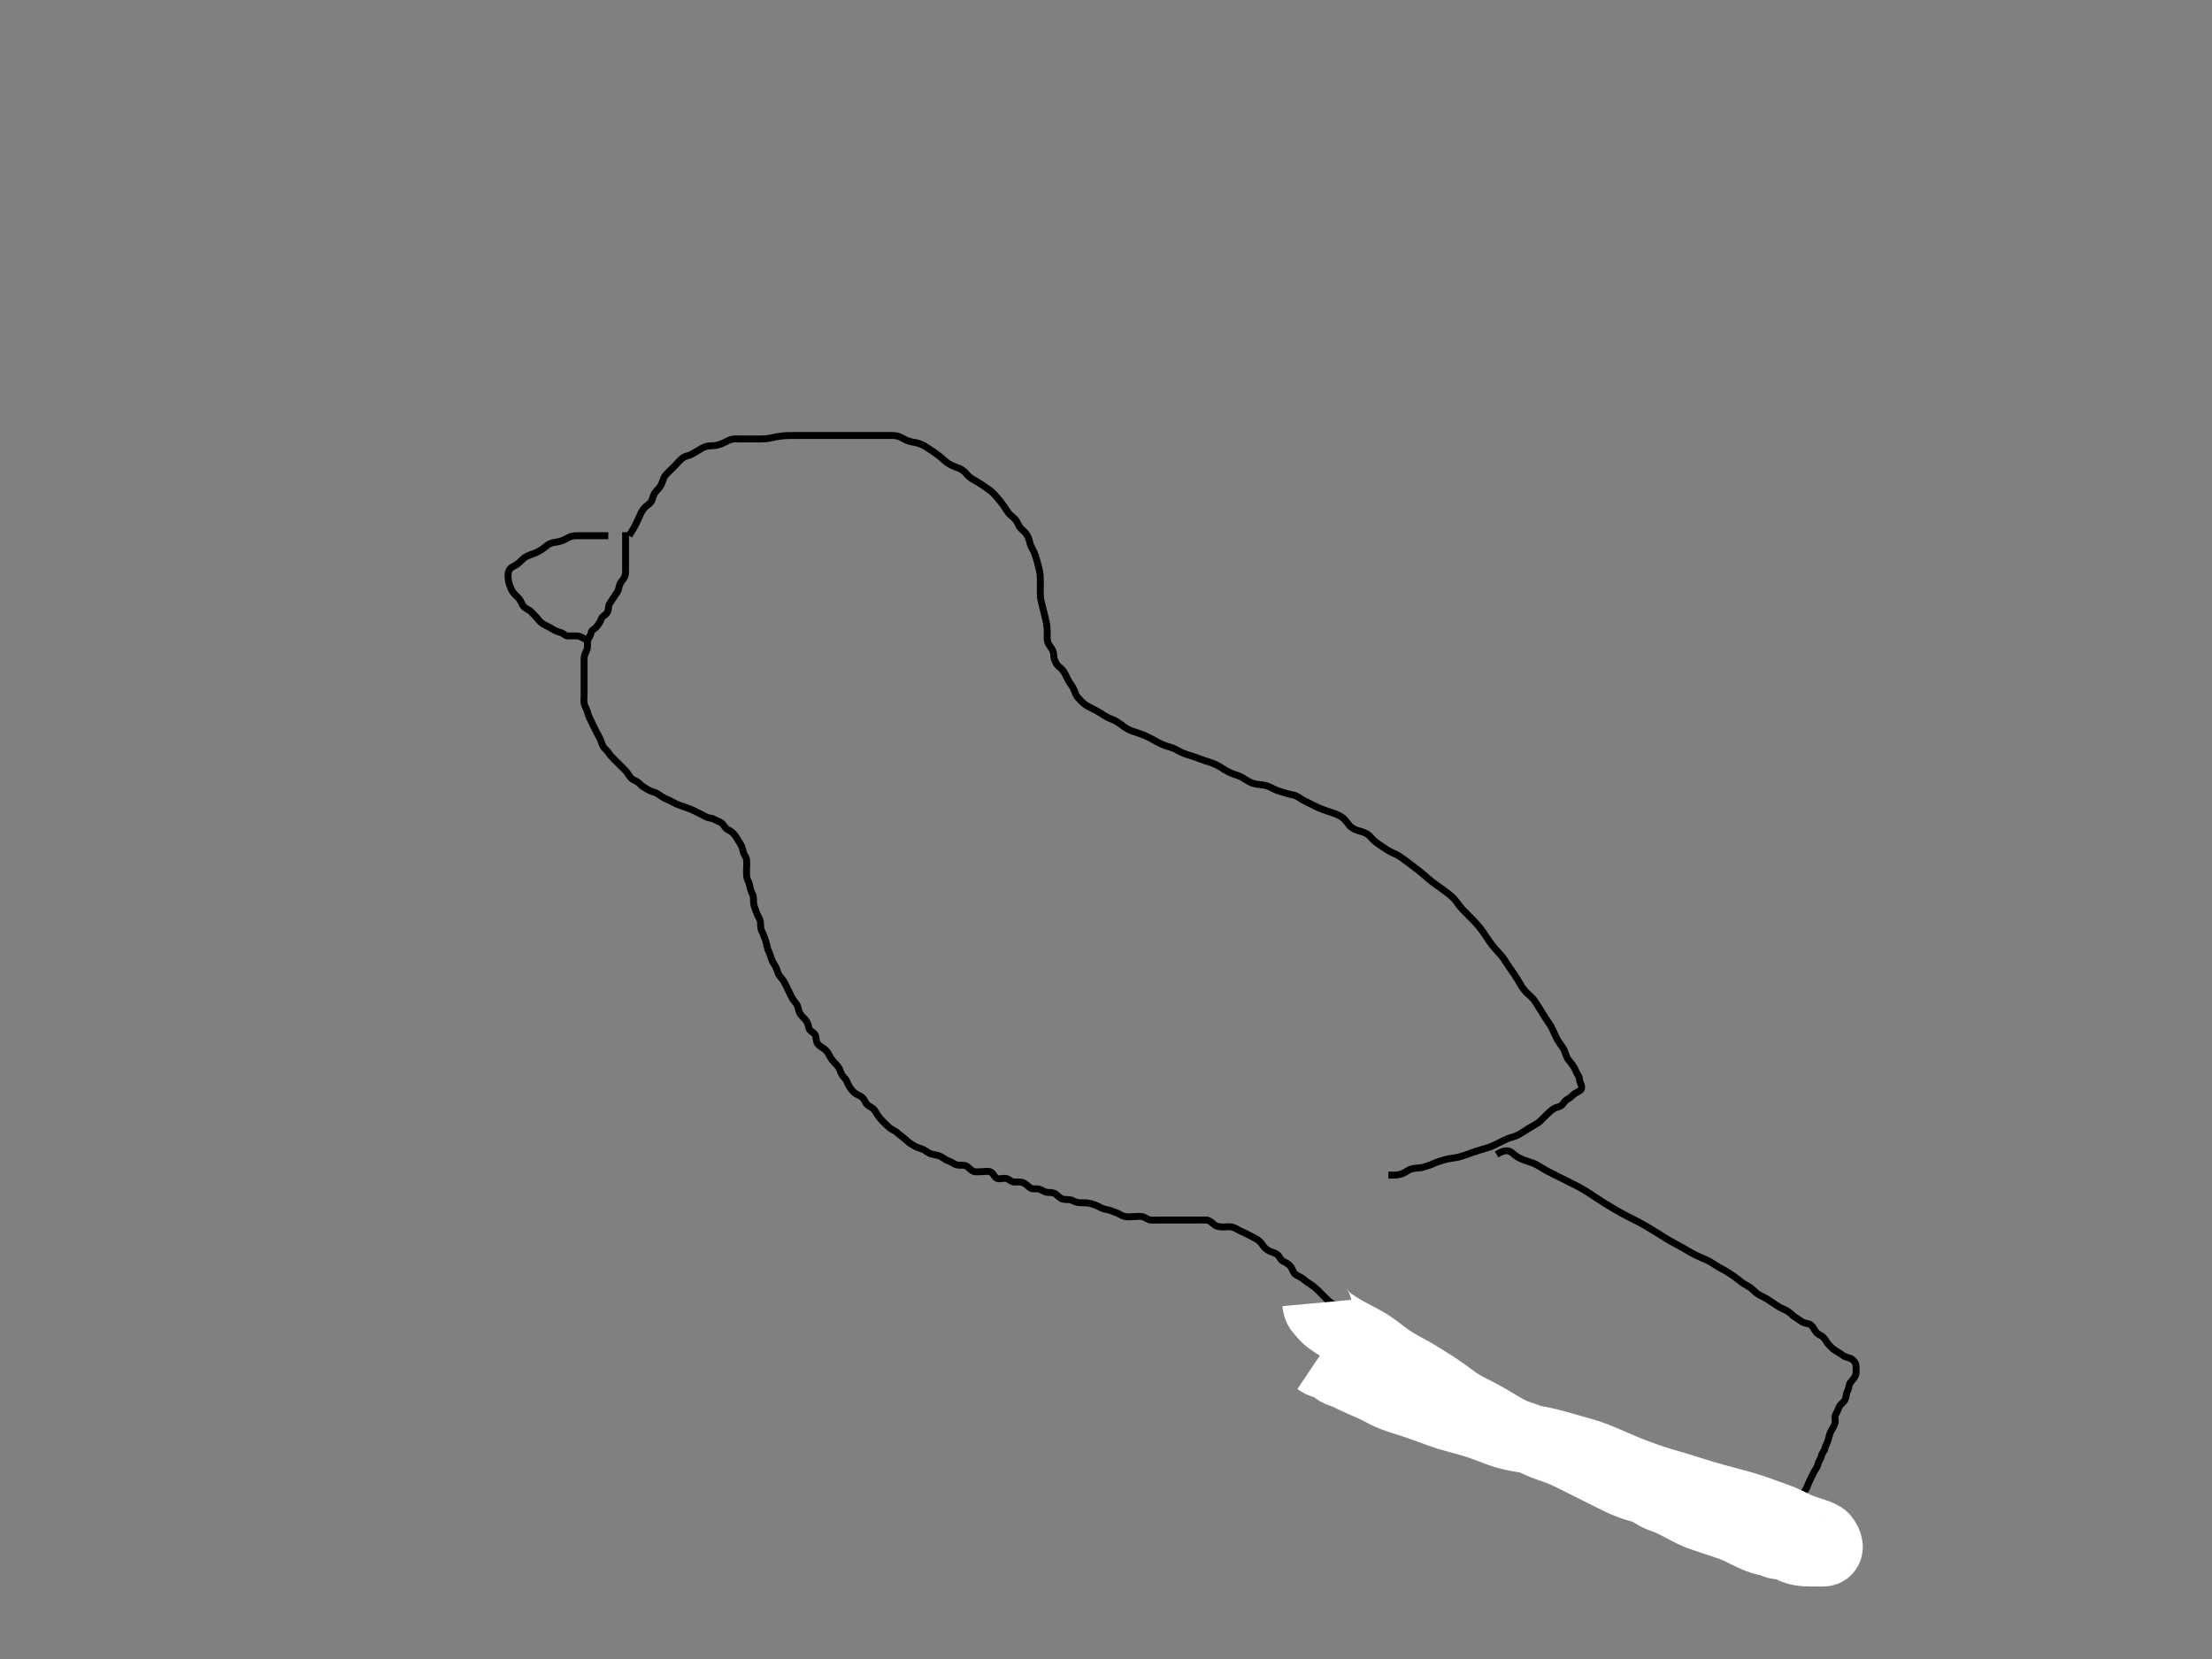 <?xml version="1.0" ?>
<svg baseProfile="full" height="480" version="1.1" width="640" xmlns="http://www.w3.org/2000/svg" xmlns:ev="http://www.w3.org/2001/xml-events" xmlns:xlink="http://www.w3.org/1999/xlink">
	<rect width="100%" height="100%" fill="#808080" stroke="none"/>
	<defs/>
	<path d="M 182.0,155.0 C 183.053,153.3 183.574,152.537 183.947,151.7 C 184.292,150.928 184.7,150.194 185.061,149.328 C 185.427,148.451 185.821,147.73 186.352,147.063 C 186.936,146.328 187.793,145.982 188.296,145.29 C 188.83,144.554 188.888,143.575 189.333,142.833 C 189.772,142.103 190.399,141.63 190.978,140.8 C 191.502,140.05 191.728,139.133 192.053,138.305 C 192.345,137.558 193.1,136.9 193.636,136.364 C 194.321,135.679 195,135 195.516,134.484 C 196.243,133.757 196.721,133.111 197.5,132.521 C 198.242,131.958 199.18,131.864 199.847,131.553 C 200.706,131.152 201.417,130.672 202.225,130.185 C 202.772,129.856 203.816,129.266 204.538,129.114 C 205.499,128.912 206.396,129.043 207.333,128.833 C 208.015,128.681 209.019,128.346 209.857,127.9 C 210.5,127.558 211.486,127.052 212.283,127.011 C 213.332,126.956 213.971,127 214.672,127 C 215.421,127 216.203,127 217.399,127 C 218.568,127 219.292,127.001 219.944,127 C 221.142,126.998 221.861,126.959 223.056,126.716 C 223.71,126.583 224.429,126.408 225.204,126.284 C 226.396,126.094 227.191,126.048 227.958,126.021 C 228.685,125.995 229.957,126 230.749,126 C 231.505,126 232.643,126 233.314,126 C 234.042,126 235.203,126 236.399,126 C 237.186,126 237.937,126 238.628,126 C 239.736,126 240.604,126 241.487,126 C 242.247,126 243.421,126 244.236,126 C 244.811,126 246,126 246.904,126 C 247.521,126 248.485,126 249.521,126 C 250.253,126 251,126 251.747,126 C 253.178,126 253.838,126 254.753,126 C 255.833,126 256.543,125.999 257.395,126 C 258.401,126.001 259.261,125.996 260.167,126.333 C 260.985,126.638 261.499,127.048 262.401,127.432 C 263.281,127.806 264.207,127.915 265.1,128.105 C 266.008,128.299 266.908,128.699 267.5,129.042 C 268.109,129.394 269.003,129.995 269.895,130.6 C 270.481,130.997 271.062,131.375 272.078,132.2 C 272.552,132.584 273.154,133.21 274,133.833 C 274.78,134.408 275.452,134.707 276.421,135.1 C 277.211,135.42 277.832,135.503 278.857,136.321 C 279.42,136.77 279.811,137.467 280.764,138.2 C 281.33,138.635 282.002,138.976 282.642,139.343 C 283.739,139.972 284.442,140.502 285.167,141 C 285.843,141.465 286.548,141.898 287.333,142.667 C 287.992,143.312 288.309,143.708 288.979,144.521 C 289.317,144.931 289.966,145.736 290.736,146.835 C 291.143,147.417 291.538,148.191 292.167,148.833 C 292.768,149.447 293.586,149.921 294.115,150.767 C 294.539,151.445 294.706,152.23 295.411,152.924 C 296.088,153.591 296.693,154.039 297.139,154.796 C 297.729,155.799 297.838,156.55 298.048,157.338 C 298.297,158.27 298.841,158.951 299.2,159.772 C 299.538,160.547 299.715,161.162 300.1,162.521 C 300.304,163.241 300.488,163.956 300.643,164.633 C 300.894,165.732 300.995,166.604 301,167.653 C 301.004,168.347 301,169.364 301,170.3 C 301,171.2 300.959,172.105 301.057,172.871 C 301.173,173.772 301.434,174.708 301.611,175.432 C 301.799,176.204 302.103,177.399 302.295,178.191 C 302.482,178.958 302.671,179.681 302.833,180.667 C 302.966,181.478 302.998,182.334 303,183.375 C 303.002,184.321 302.851,185.051 303.221,185.979 C 303.56,186.826 304.244,187.462 304.564,188.175 C 304.975,189.09 304.826,190.038 305.085,190.8 C 305.387,191.688 305.862,192.513 306.521,193 C 307.207,193.507 307.753,194.151 308.167,195 C 308.484,195.652 308.908,196.547 309.357,197.304 C 309.73,197.933 310.36,198.624 310.715,199.516 C 311.047,200.353 311.308,201.188 311.861,201.825 C 312.331,202.366 313.078,203.159 313.753,203.695 C 314.449,204.249 315.211,204.599 316.2,205.1 C 316.811,205.41 317.465,205.744 318.421,206.321 C 319.221,206.804 319.697,207.221 320.857,207.757 C 321.481,208.046 322.345,208.314 323.005,208.71 C 323.763,209.164 324.654,209.85 325.349,210.364 C 325.957,210.813 326.765,211.214 327.542,211.5 C 328.397,211.815 329.306,212.085 330.221,212.421 C 330.876,212.661 331.58,212.952 332.742,213.542 C 333.17,213.76 334.038,214.245 334.913,214.713 C 335.336,214.94 336.486,215.542 337.433,215.837 C 338.194,216.075 339.176,216.314 339.962,216.71 C 340.549,217.006 341.137,217.409 342.521,217.978 C 343.237,218.273 343.98,218.477 344.69,218.695 C 345.668,218.997 346.491,219.309 347.251,219.6 C 348.328,220.013 348.973,220.195 349.672,220.421 C 350.424,220.664 351.226,220.924 352.4,221.542 C 353.209,221.969 353.576,222.244 354.328,222.713 C 355.027,223.15 356.226,223.762 356.979,223.979 C 357.679,224.181 358.693,224.554 359.5,225.021 C 360.054,225.341 361.061,226.012 361.775,226.353 C 362.438,226.671 363.42,226.888 364.225,226.975 C 365.046,227.063 366.095,227.175 366.979,227.521 C 367.612,227.769 368.577,228.337 369.343,228.643 C 370.229,228.997 371.166,229.169 371.836,229.425 C 372.6,229.718 373.611,229.867 374.343,230.053 C 375.41,230.323 376.156,231.018 376.836,231.4 C 377.396,231.715 378.4,232.2 379,232.5 C 380,233 380.805,233.413 381.457,233.7 C 382.413,234.12 383.235,234.403 383.811,234.6 C 384.998,235.006 385.609,235.174 386.479,235.521 C 387.326,235.859 388.11,236.282 388.753,236.836 C 389.371,237.368 389.911,238.256 390.562,238.979 C 391.089,239.565 391.979,239.995 392.711,240.247 C 393.494,240.518 394.337,240.649 395.333,241.167 C 396.126,241.579 396.583,242.254 397.333,243 C 397.977,243.64 398.537,244.006 399.109,244.4 C 400.29,245.213 400.886,245.598 401.458,245.958 C 402.223,246.439 403.218,246.857 403.862,247.162 C 404.795,247.605 405.375,248.066 406.062,248.562 C 406.818,249.108 407.205,249.403 408.4,250.3 C 409.192,250.895 409.582,251.185 410.328,251.764 C 411.032,252.311 411.96,253.075 412.49,253.543 C 413.218,254.185 413.666,254.62 414.687,255.401 C 415.238,255.823 415.848,256.234 416.487,256.685 C 417.523,257.418 418.246,257.949 418.604,258.225 C 419.308,258.768 420.003,259.262 420.947,260.316 C 421.338,260.753 421.768,261.478 422.543,262.421 C 422.996,262.973 423.538,263.524 424.109,264.104 C 424.995,265.005 425.603,265.596 426.189,266.2 C 426.768,266.796 427.335,267.383 428.078,268.3 C 428.556,268.889 428.984,269.497 429.395,270.1 C 430.007,270.995 430.598,271.905 431.021,272.5 C 431.45,273.105 432.16,274.006 432.683,274.599 C 433.208,275.195 433.754,275.751 434.231,276.315 C 435.059,277.295 435.495,278.024 435.805,278.51 C 436.532,279.65 437.01,280.314 437.261,280.672 C 437.786,281.421 438.335,282.192 439.078,283.399 C 439.32,283.792 439.753,284.574 440.189,285.292 C 440.589,285.95 441.388,286.96 442,287.479 C 442.589,287.98 443.414,288.763 443.811,289.293 C 444.251,289.882 444.69,290.57 445.421,291.742 C 445.684,292.164 446.213,293.03 446.739,293.877 C 446.989,294.281 447.664,295.335 448.186,296.08 C 448.688,296.798 449.202,297.77 449.411,298.272 C 449.758,299.108 450.145,300.012 450.653,300.891 C 450.986,301.467 451.519,302.227 452.113,303.031 C 452.641,303.746 452.87,304.69 453.167,305.462 C 453.555,306.47 454.06,306.951 454.5,307.5 C 455.151,308.313 455.64,309.077 455.958,309.937 C 456.288,310.829 456.971,311.356 457,312.3 C 457.028,313.2 457.699,313.865 457.631,314.715 C 457.562,315.573 456.495,315.846 455.7,316.357 C 455.137,316.719 454.537,317.549 453.7,317.947 C 452.833,318.36 452.585,318.991 451.916,319.715 C 451.402,320.271 450.317,320.317 449.595,320.762 C 448.768,321.272 448.204,321.818 447.657,322.347 C 446.875,323.104 446.341,323.735 445.589,324.4 C 444.866,325.04 444.15,325.405 443.538,325.757 C 442.573,326.312 442.048,326.654 441.225,327.175 C 440.684,327.517 439.709,328.159 438.847,328.553 C 438.04,328.923 437.122,329.081 436.236,329.443 C 435.629,329.69 434.977,330.017 433.967,330.517 C 433.041,330.975 432.26,331.387 431.495,331.695 C 430.676,332.025 429.681,332.304 428.937,332.521 C 428.543,332.636 427.706,332.869 426.379,333.321 C 425.452,333.637 424.998,333.82 424.097,334.139 C 423.256,334.436 422.17,334.786 421.287,334.939 C 420.503,335.074 419.662,335.144 418.686,335.362 C 417.954,335.525 417.181,335.733 416,336.167 C 415.193,336.463 414.402,336.818 414,336.979 C 413.203,337.298 412.005,337.692 411.204,337.831 C 410.436,337.963 409.356,337.967 408.5,338.167 C 407.675,338.359 406.856,339.042 406.164,339.389 C 405.42,339.762 404.404,339.943 403.657,339.995 L 402.636,340 L 401.7,340.004" fill="none" id="svg_1" stroke="#000" stroke-width="2"/>
	<path d="M 433.0,334.0 C 434.7,333.004 435.629,332.809 436.521,333.042 C 437.388,333.267 437.824,333.891 438.462,334.352 C 439.391,335.023 440.231,335.376 440.811,335.589 C 441.991,336.024 442.894,336.291 443.458,336.5 C 444.234,336.788 445.19,337.318 445.862,337.757 C 446.753,338.339 447.36,338.657 448.021,339 C 448.697,339.351 449.957,339.979 450.728,340.364 C 451.391,340.696 452.2,341.1 453.042,341.521 C 453.771,341.885 454.644,342.319 455.31,342.657 C 456.022,343.019 456.76,343.39 457.833,344.0 C 458.52,344.391 459.166,344.796 459.789,345.2 C 460.401,345.596 461.602,346.403 462.221,346.811 C 462.871,347.238 463.569,347.689 464.333,348.167 C 465.167,348.688 466.06,349.227 466.521,349.5 C 467.45,350.051 467.912,350.326 469.278,351.078 C 469.71,351.316 470.541,351.756 471.317,352.153 C 472.027,352.516 472.961,352.972 473.76,353.385 C 474.566,353.803 475.501,354.331 476.253,354.769 C 476.663,355.008 477.522,355.519 478.399,356.052 C 478.834,356.316 480.057,357.079 480.79,357.543 C 481.479,357.979 482.14,358.409 483.167,359 C 483.879,359.41 484.625,359.8 485,360 C 485.748,360.4 486.835,360.996 487.517,361.4 C 488.187,361.797 488.853,362.215 489.569,362.6 C 490.73,363.224 491.596,363.597 492.029,363.789 C 492.876,364.166 493.691,364.46 494.863,365.116 C 495.496,365.471 496.497,366.172 497.056,366.487 C 497.705,366.852 498.437,367.237 499.204,367.687 C 500.006,368.157 500.802,368.674 501.568,369.215 C 502.298,369.73 502.951,370.222 503.735,370.857 C 504.444,371.43 505.246,371.833 505.971,372.255 C 506.831,372.756 507.238,373.29 507.995,373.942 C 508.656,374.512 509.52,374.935 510.333,375.333 C 511.034,375.677 511.823,376.219 512.403,376.603 C 513.302,377.197 513.878,377.612 514.728,378.128 C 515.653,378.69 516.389,378.855 517.167,379.333 C 517.893,379.78 518.375,380.391 519.2,380.978 C 519.954,381.516 520.805,382.041 521.479,382.479 C 522.27,382.993 523.303,382.835 523.947,383.353 C 524.559,383.844 524.845,384.613 525.362,385.3 C 526.003,386.153 526.887,386.306 527.431,386.8 C 528.132,387.437 528.479,388.352 529.062,389.001 C 529.505,389.494 530.181,390.224 531.031,390.747 C 531.84,391.244 532.631,391.741 533.211,392.149 C 534.16,392.818 535.063,392.758 535.757,393.221 C 536.538,393.743 536.982,394.435 537,395.3 C 537.019,396.2 537.183,397.154 536.833,398 C 536.509,398.785 535.888,399.374 535.353,400.053 C 534.895,400.633 535.002,401.62 534.575,402.4 C 534.124,403.223 534.198,404.161 533.833,405 C 533.536,405.685 532.534,406.197 532.167,407 C 531.827,407.743 531.629,408.429 531.122,409.221 C 530.643,409.968 531.168,411.036 530.915,411.8 C 530.658,412.572 530.169,413.353 529.716,414.2 C 529.367,414.852 529.186,415.727 528.964,416.6 C 528.745,417.462 528.167,418.211 528,419.1 C 527.85,419.896 527.129,420.365 526.999,421.2 C 526.856,422.115 526.201,422.656 526.011,423.6 C 525.836,424.462 525.338,425.044 524.947,425.704 C 524.483,426.49 524.169,427.353 523.716,428.2 C 523.367,428.852 523.05,429.663 522.715,430.483 C 522.37,431.325 521.611,431.939 521,432.5 C 520.426,433.026 519.921,433.73 519.139,433.975 C 518.193,434.27 517.597,434.715 517.015,435.389 C 516.419,436.079 515.648,435.998 514.636,436 C 513.7,436.002 512.8,436 511.9,436 C 511,436 510.2,436 509.3,436 C 508.4,436 507.5,436 506.589,436 C 505.679,436 504.825,436 503.885,436 C 503,436 502.242,436.036 501.343,435.995 C 500.396,435.953 499.604,435.708 498.836,435.425 C 497.887,435.076 496.831,435.045 496.175,434.989 C 495.158,434.903 494.544,434.374 493.515,434.084 C 492.809,433.885 491.777,433.834 491.021,433.479 C 490.134,433.063 489.635,432.544 488.945,432.2 C 487.979,431.717 487.281,431.59 486.532,431.364 C 485.71,431.116 484.378,430.682 483.919,430.516 C 482.994,430.181 482.096,429.828 481.667,429.653 C 480.497,429.174 479.57,428.75 478.796,428.411 C 477.837,427.991 477.044,427.696 476.479,427.5 C 475.601,427.194 474.702,426.894 473.821,426.611 C 473.016,426.352 471.948,426.151 471.195,425.89 C 470.43,425.625 469.724,425.134 468.891,424.591 C 467.996,424.007 467.401,423.604 466.821,423.211 C 466.012,422.661 465.186,421.959 464.521,421.542 C 463.723,421.041 462.931,421.066 461.833,420.667 C 461.301,420.473 460.536,419.972 459.769,419.568 C 458.823,419.07 458.018,418.858 457.229,418.431 C 456.444,418.005 455.91,417.61 454.7,417.022 C 454.118,416.738 453.246,416.465 452.333,416 C 451.628,415.641 451.046,415.171 450.229,414.799 C 449.47,414.452 448.584,414.141 447.7,413.679 C 446.807,413.212 446.307,412.794 445.333,412.333 C 444.505,411.941 443.497,411.673 442.945,411.431 C 442.299,411.146 441.608,410.805 440.881,410.483 C 439.495,409.867 438.845,409.639 437.962,409.305 C 437.166,409.003 436.233,408.606 435.604,408.3 C 434.592,407.807 433.948,407.476 433.229,407.029 C 432.344,406.479 431.695,405.995 431,405.5 C 430.305,405.005 429.344,404.316 428.768,403.971 C 428.013,403.518 427.237,403.188 426.357,402.9 C 425.685,402.68 424.93,402.479 424.134,402.186 C 422.82,401.701 422.373,401.47 421.461,400.999 C 420.556,400.533 420.141,400.272 419.34,399.853 C 418.148,399.23 417.491,399.057 416.5,398.5 C 415.925,398.177 415.294,397.7 414.568,397.204 C 413.798,396.678 413.007,396.155 412.203,395.687 C 411.428,395.235 410.674,394.843 409.971,394.487 C 409.045,394.017 408.262,393.609 407.495,393.305 C 406.373,392.86 405.695,392.7 405,392.5 C 404.305,392.3 403.031,391.929 402.283,391.6 C 401.655,391.324 400.757,390.705 400,390.167 L 399.2,389.916 L 398.5,389.5 L 397.7,389.039" fill="none" id="svg_2" stroke="#000" stroke-width="2"/>
	<path d="M 181.0,154.0 C 181.0,155.757 181.0,156.653 181.0,157.516 C 181.0,158.479 181.0,159.4 181.0,160.3 C 181.0,161.2 181.0,162.1 181.0,163 C 181.0,163.8 181.006,164.7 181.0,165.6 C 180.995,166.4 180.65,167.307 180.0,168 C 179.526,168.505 179.134,169.41 178.995,170.3 C 178.868,171.119 178.268,171.739 177.8,172.484 C 177.375,173.16 176.714,174.057 176.357,174.695 C 175.885,175.541 176.167,176.609 175.643,177.296 C 175.069,178.046 174.21,178.346 174.0,179 C 173.707,179.912 173.172,180.626 172.643,181.296 C 172.058,182.036 171.141,182.224 171,183.1 C 170.854,184.004 170.253,184.537 170.036,185.4 C 169.816,186.273 170.163,187.257 169.779,188.1 C 169.423,188.88 169.005,189.636 169.0,190.484 C 168.995,191.347 169.0,192.243 169.0,193.2 C 169.0,194.1 169.0,195.0 169.0,195.8 C 169.0,196.7 169.0,197.6 169.0,198.521 C 169.0,199.484 169.0,200.175 169.0,201.243 C 169.0,202.1 168.837,203.035 169.085,203.8 C 169.342,204.591 169.878,205.491 170.025,206.175 C 170.231,207.128 170.648,207.827 171.053,208.7 C 171.438,209.532 171.836,210.347 172.221,211.1 C 172.612,211.863 172.991,212.618 173.425,213.4 C 173.881,214.222 174.106,215.195 174.436,215.815 C 174.916,216.717 175.632,217.055 176.084,217.801 C 176.511,218.506 177.2,219.2 177.8,219.8 C 178.4,220.4 179.1,221.1 179.636,221.636 C 180.321,222.321 181.025,222.964 181.431,223.516 C 182.019,224.317 182.401,225.175 183.185,225.564 C 184.074,226.005 184.779,226.386 185.333,227 C 185.903,227.631 186.805,228.04 187.479,228.479 C 188.274,228.997 189.184,229.127 189.825,229.436 C 190.866,229.938 191.434,230.564 192.203,230.917 C 192.937,231.255 193.768,231.568 194.5,232 C 195.232,232.432 196.198,232.863 196.883,233.083 C 197.838,233.389 198.535,233.659 199.479,234 C 200.32,234.303 201.151,234.753 202,235.167 C 202.652,235.484 203.536,235.927 204.3,236.353 C 205.042,236.766 205.931,236.606 206.715,237.085 C 207.518,237.576 208.28,237.677 208.879,238.221 C 209.576,238.856 209.719,239.611 210.6,240.025 C 211.414,240.408 212.041,240.963 212.6,241.636 C 213.142,242.288 213.452,243.031 214.1,243.978 C 214.533,244.612 214.849,245.413 215.004,246.3 C 215.167,247.228 215.852,247.769 215.995,248.7 C 216.133,249.589 216,250.5 216,251.4 C 216,252.3 215.904,253.223 216.167,254.167 C 216.357,254.848 216.837,255.492 216.989,256.589 C 217.101,257.393 217.498,258.22 217.833,259 C 218.139,259.711 217.93,260.667 218.085,261.601 C 218.22,262.412 218.608,263.153 218.916,264.115 C 219.197,264.991 219.8,265.654 219.979,266.521 C 220.174,267.464 219.891,268.229 220.353,269.243 C 220.724,270.059 221.029,270.766 221.353,271.657 C 221.627,272.412 221.88,273.405 222.025,274.164 C 222.183,274.987 222.7,275.736 222.952,276.657 C 223.153,277.394 223.568,278.4 224,279 C 224.432,279.6 224.845,280.607 225.048,281.343 C 225.302,282.26 226.089,282.927 226.564,283.6 C 227.082,284.335 227.409,285.127 227.833,286 C 228.154,286.66 228.561,287.469 228.947,288.3 C 229.352,289.172 229.89,289.726 230.389,290.411 C 230.998,291.246 230.899,292.068 231.333,293 C 231.631,293.638 232.359,294.336 232.978,294.978 C 233.56,295.583 233.849,296.413 234.004,297.3 C 234.167,298.227 234.995,298.443 235.643,299.11 C 236.222,299.706 235.978,300.638 236.357,301.591 C 236.708,302.473 237.566,302.863 238.3,303.357 C 239.089,303.888 239.583,304.59 239.985,305.411 C 240.351,306.158 240.854,306.832 241.352,307.347 C 242.103,308.125 242.738,308.79 243.025,309.636 C 243.31,310.475 243.691,311.305 244.389,311.939 C 244.963,312.459 245.174,313.345 245.542,314.021 C 246.097,315.041 246.617,315.628 247.175,316.128 C 247.934,316.81 248.798,316.91 249.5,317.542 C 250.231,318.199 250.333,319.144 251.1,319.757 C 251.703,320.239 252.546,320.509 253.1,321.321 C 253.56,321.996 253.85,322.629 254.484,323.399 C 255.139,324.194 255.833,324.833 256.364,325.364 C 257.1,326.1 257.7,326.643 258.5,327 C 259.3,327.357 259.928,328.087 260.6,328.564 C 261.326,329.079 261.921,329.615 262.569,330.2 C 263.115,330.692 264.061,331.28 264.695,331.643 C 265.577,332.147 266.502,332.249 267.175,332.611 C 268.004,333.056 268.728,333.728 269.657,333.947 C 270.392,334.121 271.416,334.245 271.979,334.521 C 273.017,335.029 273.592,335.661 274.483,335.916 C 275.27,336.141 275.924,336.768 276.647,336.989 C 277.613,337.286 278.431,336.963 279.397,337.285 C 280.156,337.539 280.676,338.422 281.5,338.833 C 282.214,339.189 282.999,338.998 284.029,339 C 285,339.002 285.884,338.718 286.7,339.114 C 287.458,339.482 287.678,340.663 288.521,340.958 C 289.431,341.277 290.211,340.729 291.238,341.004 C 292.058,341.224 292.541,341.99 293.484,342 C 294.175,342.008 295.297,341.851 296.1,342.221 C 296.768,342.53 297.396,343.192 298.084,343.716 C 298.698,344.183 299.726,343.816 300.6,344.036 C 301.463,344.253 302.197,344.957 303.1,345 C 303.999,345.042 304.85,345.013 305.5,345.521 C 306.268,346.12 306.768,346.851 307.7,346.995 C 308.589,347.133 309.535,346.947 310.3,347.353 C 311.146,347.801 311.885,347.999 312.825,348 C 313.516,348 314.532,347.97 315.543,348.221 C 316.26,348.4 317.025,348.644 317.857,349.1 C 318.61,349.512 319.507,349.892 320.411,350.011 C 321.337,350.133 321.977,350.565 322.978,350.879 C 323.683,351.099 324.422,351.686 325.3,351.943 C 326.166,352.196 327.1,352 328,352 C 328.8,352 329.726,351.816 330.6,352.036 C 331.463,352.253 332.197,352.956 332.885,352.999 C 333.824,353.057 334.833,353 335.695,353 C 336.6,353 337.5,353 338.4,353 C 339.3,353 340.2,353 341.1,353 C 342,353 342.8,353 343.7,353 C 344.6,353 345.5,353 346.4,353 C 347.3,353 348.202,352.946 349.1,353 C 349.804,353.043 350.56,353.654 351.3,354.295 C 351.967,354.874 352.8,354.999 353.7,355 C 354.6,355.001 355.513,354.858 356.4,355.011 C 357.233,355.154 358.026,355.762 358.7,356.053 C 359.542,356.415 360.347,356.836 361.1,357.221 C 361.863,357.611 362.712,358.031 363.4,358.425 C 364.213,358.891 364.814,359.424 365.285,360.2 C 365.696,360.876 366.454,361.563 367.2,361.916 C 368.059,362.323 368.946,362.472 369.643,363.053 C 370.234,363.546 370.476,364.564 371.3,364.947 C 372.067,365.304 372.861,365.747 373.389,366.4 C 373.991,367.145 374.121,368.21 374.704,368.643 C 375.427,369.179 376.326,369.437 377.021,370.021 C 377.605,370.512 378.4,371.113 379.164,371.589 C 379.98,372.098 380.628,372.633 381.321,373.321 C 381.827,373.823 382.347,374.347 383.115,375.115 C 383.695,375.695 384.375,376.448 385.167,377 C 385.799,377.44 386.617,377.68 387.353,378.4 C 387.979,379.012 388.122,379.86 388.861,380.4 C 389.482,380.853 390.355,381.409 391.1,382.1 C 391.693,382.65 392.543,382.931 393.321,383.221 C 394.169,383.538 394.626,384.38 395.285,384.916 C 395.96,385.465 396.461,385.955 397.053,386.643 C 397.619,387.302 398.557,387.405 399.389,387.975 C 400.054,388.43 400.536,389.058 401.11,389.704 C 401.669,390.334 402.432,390.8 402.979,391.5 L 403.362,392.3 L 403.887,392.8" fill="none" id="svg_3" stroke="#000" stroke-width="2"/>
	<path d="M 176.0,155.0 C 174.175,155.0 173.167,155.0 172.375,155.0 C 171.338,155.0 170.538,155.0 169.579,155.0 C 168.775,155.0 167.953,154.988 166.922,155 C 166.041,155.011 165.156,155.147 164.479,155.521 C 163.653,155.977 163.001,156.327 162.215,156.564 C 161.179,156.876 160.217,156.912 159.605,157.11 C 158.553,157.449 158.012,158.036 157.4,158.517 C 156.614,159.135 155.774,159.612 154.833,160 C 154.059,160.319 153.231,160.535 152.333,161 C 151.634,161.362 151.127,161.896 150.347,162.648 C 149.832,163.146 148.98,163.667 148.201,164.083 C 147.381,164.521 147.017,165.399 147,166.3 C 146.983,167.203 147.059,167.978 147.285,168.768 C 147.497,169.507 147.945,170.704 148.411,171.339 C 148.838,171.921 149.674,172.629 150.139,173.175 C 150.796,173.947 150.972,174.885 151.542,175.5 C 152.21,176.222 153.105,176.365 153.757,177.1 C 154.359,177.778 155.009,178.326 155.411,178.861 C 155.897,179.509 156.641,180.271 157.405,180.696 C 158.184,181.129 159.008,181.454 159.833,182.0 C 160.504,182.443 161.327,182.777 162.199,183.001 C 163,183.207 163.446,183.982 164.321,184.0 C 165.174,184.018 166.116,183.953 167,184.0 C 167.803,184.043 168.6,184.575 169.4,184.964 L 170.3,185.0" fill="none" id="svg_4" stroke="#000" stroke-width="2"/>
	<path d="M 381.0,377.0 C 381.167,378.833 381.834,379.142 382.421,379.872 C 382.838,380.391 383.526,381.222 384.272,381.8 C 384.809,382.216 385.4,382.604 386.301,383.2 C 387.229,383.815 387.905,384.24 388.272,384.457 C 389.492,385.181 390.452,385.685 390.958,385.953 C 391.476,386.226 392.524,386.774 393.042,387.047 C 393.548,387.315 394.943,388.067 395.737,388.552 C 396.486,389.009 396.847,389.251 397.567,389.769 C 398.755,390.626 399.17,390.972 400.083,391.661 C 400.561,392.022 401.052,392.393 401.566,392.752 C 403.15,393.857 403.719,394.182 404.281,394.513 C 404.841,394.843 405.958,395.459 406.503,395.753 C 407.032,396.039 408.502,396.83 408.936,397.079 C 409.741,397.541 410.48,397.999 411.201,398.453 C 412.334,399.165 412.744,399.421 413.614,399.962 C 414.072,400.246 415.023,400.845 415.509,401.162 C 416.004,401.485 417.501,402.519 417.999,402.883 C 418.497,403.246 419.478,403.98 419.964,404.339 C 420.442,404.691 421.829,405.673 422.278,405.957 C 423.135,406.498 423.977,406.962 424.389,407.179 C 425.195,407.604 426.402,408.198 427.218,408.613 C 427.643,408.83 428.546,409.304 429.029,409.572 C 430.675,410.485 431.285,410.863 431.933,411.249 C 432.602,411.648 433.279,412.056 433.958,412.458 C 434.626,412.854 435.271,413.236 435.893,413.577 C 436.992,414.181 437.885,414.6 438.627,414.852 C 439.592,415.179 440.671,415.488 441.537,415.853 C 442.018,416.056 443.021,416.52 443.535,416.76 C 444.047,416.999 445.495,417.678 446.344,418.029 C 447.088,418.338 447.767,418.582 448.396,418.797 C 449.602,419.21 450.235,419.413 450.908,419.672 C 451.66,419.961 452.966,420.54 453.456,420.771 C 454.511,421.266 455.063,421.541 455.632,421.821 C 456.214,422.108 458,423 458.599,423.3 C 459.195,423.597 459.782,423.891 460.357,424.179 C 461.456,424.728 461.971,424.986 463.333,425.667 C 464.064,426.032 464.699,426.349 465.611,426.805 C 466.667,427.333 467.084,427.547 468.024,428.005 C 468.532,428.253 469.057,428.512 470.161,428.995 C 470.717,429.238 472.377,429.862 472.911,430.031 C 473.428,430.194 474.424,430.455 475.324,430.748 C 476.511,431.135 477.154,431.472 477.713,431.825 C 478.512,432.33 479.323,432.858 480.328,433.256 C 481.097,433.561 481.536,433.68 482.459,434.055 C 483.508,434.481 484.069,434.754 485.253,435.358 C 485.868,435.671 486.479,436 487.088,436.324 C 487.685,436.642 489.33,437.507 489.814,437.736 C 490.679,438.145 491.476,438.466 492.253,438.744 C 492.649,438.885 493.964,439.321 494.958,439.653 C 495.476,439.825 496.524,440.175 497.042,440.347 C 498.5,440.833 498.936,440.975 499.724,441.243 C 500.733,441.585 501.32,441.776 502.317,442.201 C 503.028,442.505 503.768,442.888 504.969,443.484 C 505.661,443.827 506.381,444.184 507.117,444.516 C 508.172,444.992 508.825,445.263 509.717,445.553 C 510.658,445.86 511.496,445.945 512.321,446.221 C 513.017,446.454 513.972,446.933 514.753,446.996 C 515.65,447.067 516.55,447.01 517.385,447.436 C 517.999,447.749 519.008,448.314 519.542,448.479 C 520.394,448.744 521.596,448.936 522.458,448.979 C 523.229,449.018 524.186,449 525.1,449 C 526,449 526.89,449.079 527.815,448.989 C 528.677,448.906 529.093,447.987 528.943,447.243 C 528.756,446.317 528.402,445.571 527.792,444.884 C 527.265,444.291 526.002,443.829 525.572,443.678 C 524.579,443.332 524.026,443.166 523.458,442.979 C 522.301,442.599 521.718,442.438 520.185,441.8 C 519.732,441.611 518.913,441.198 518.135,440.8 C 517.35,440.398 516.505,439.988 515.545,439.6 C 515.035,439.394 513.959,438.999 513.404,438.8 C 512.844,438.599 511.166,438.001 510.62,437.8 C 510.076,437.599 508.962,437.187 508.375,436.979 C 507.76,436.761 507.106,436.537 506.404,436.315 C 504.838,435.82 503.951,435.576 503.007,435.315 C 502.014,435.04 500.98,434.764 499.917,434.479 C 498.833,434.189 497.739,433.899 496.647,433.599 C 494.498,433.007 493.464,432.703 492.463,432.403 C 491.493,432.112 490.561,431.823 489.667,431.542 C 488.812,431.273 488,431.013 487.231,430.771 C 485.834,430.331 485.207,430.141 484.62,429.968 C 484.064,429.804 483.527,429.651 483,429.5 C 482.473,429.349 481.936,429.197 481.38,429.032 C 480.165,428.672 479.491,428.459 478.771,428.227 C 478.004,427.979 477.197,427.71 476.354,427.417 C 475.473,427.11 474.561,426.783 473.623,426.427 C 471.661,425.681 470.657,425.261 469.639,424.835 C 468.616,424.407 467.602,423.971 466.604,423.542 C 465.63,423.123 464.693,422.715 463.795,422.339 C 462.17,421.658 461.451,421.38 460.789,421.139 C 460.175,420.915 459.589,420.719 459.021,420.542 C 458.46,420.367 457.889,420.203 457.297,420.035 C 456,419.665 455.271,419.457 454.492,419.232 C 453.67,418.995 452.816,418.747 451.937,418.5 C 451.045,418.249 450.146,417.999 449.248,417.768 C 447.503,417.32 446.666,417.138 445.859,416.971 C 445.081,416.81 444.33,416.669 443.604,416.542 C 442.904,416.419 442.228,416.309 441.575,416.203 C 440.333,416 439.742,415.903 439.168,415.797 C 438.605,415.694 438.05,415.583 437.5,415.458 C 436.948,415.333 436.392,415.194 435.832,415.029 C 434.661,414.685 434.056,414.46 433.428,414.231 C 432.78,413.993 432.117,413.738 431.437,413.479 C 430.743,413.214 430.036,412.942 429.312,412.683 C 427.838,412.154 427.081,411.917 426.321,411.687 C 425.567,411.457 424.818,411.245 424.083,411.042 C 423.37,410.845 422.681,410.662 422.025,410.487 C 420.833,410.168 419.818,409.89 418.927,409.615 C 418.499,409.483 417.635,409.196 416.167,408.667 C 415.592,408.459 414.975,408.23 414.319,407.99 C 413.631,407.738 412.917,407.478 412.183,407.215 C 411.435,406.947 410.681,406.675 409.167,406.167 C 408.423,405.918 407.69,405.686 406.279,405.236 C 405.604,405.021 404.953,404.814 404.333,404.605 C 403.741,404.405 402.177,403.818 401.32,403.4 C 400.533,403.017 400.176,402.79 399.435,402.4 C 398.265,401.784 397.382,401.394 396.917,401.189 C 395.944,400.761 395.429,400.553 393.833,399.833 C 393.278,399.583 392.721,399.32 392.165,399.056 C 391.082,398.543 390.575,398.285 389.625,397.855 C 388.514,397.35 387.541,397.167 386.8,396.715 C 386.125,396.302 385.525,395.41 384.678,395.121 C 383.984,394.884 382.833,394.667 382.316,394.429 L 381.5,393.958 L 380.953,393.591" fill="none" id="svg_5" stroke="#fff" stroke-width="20"/>
</svg>
